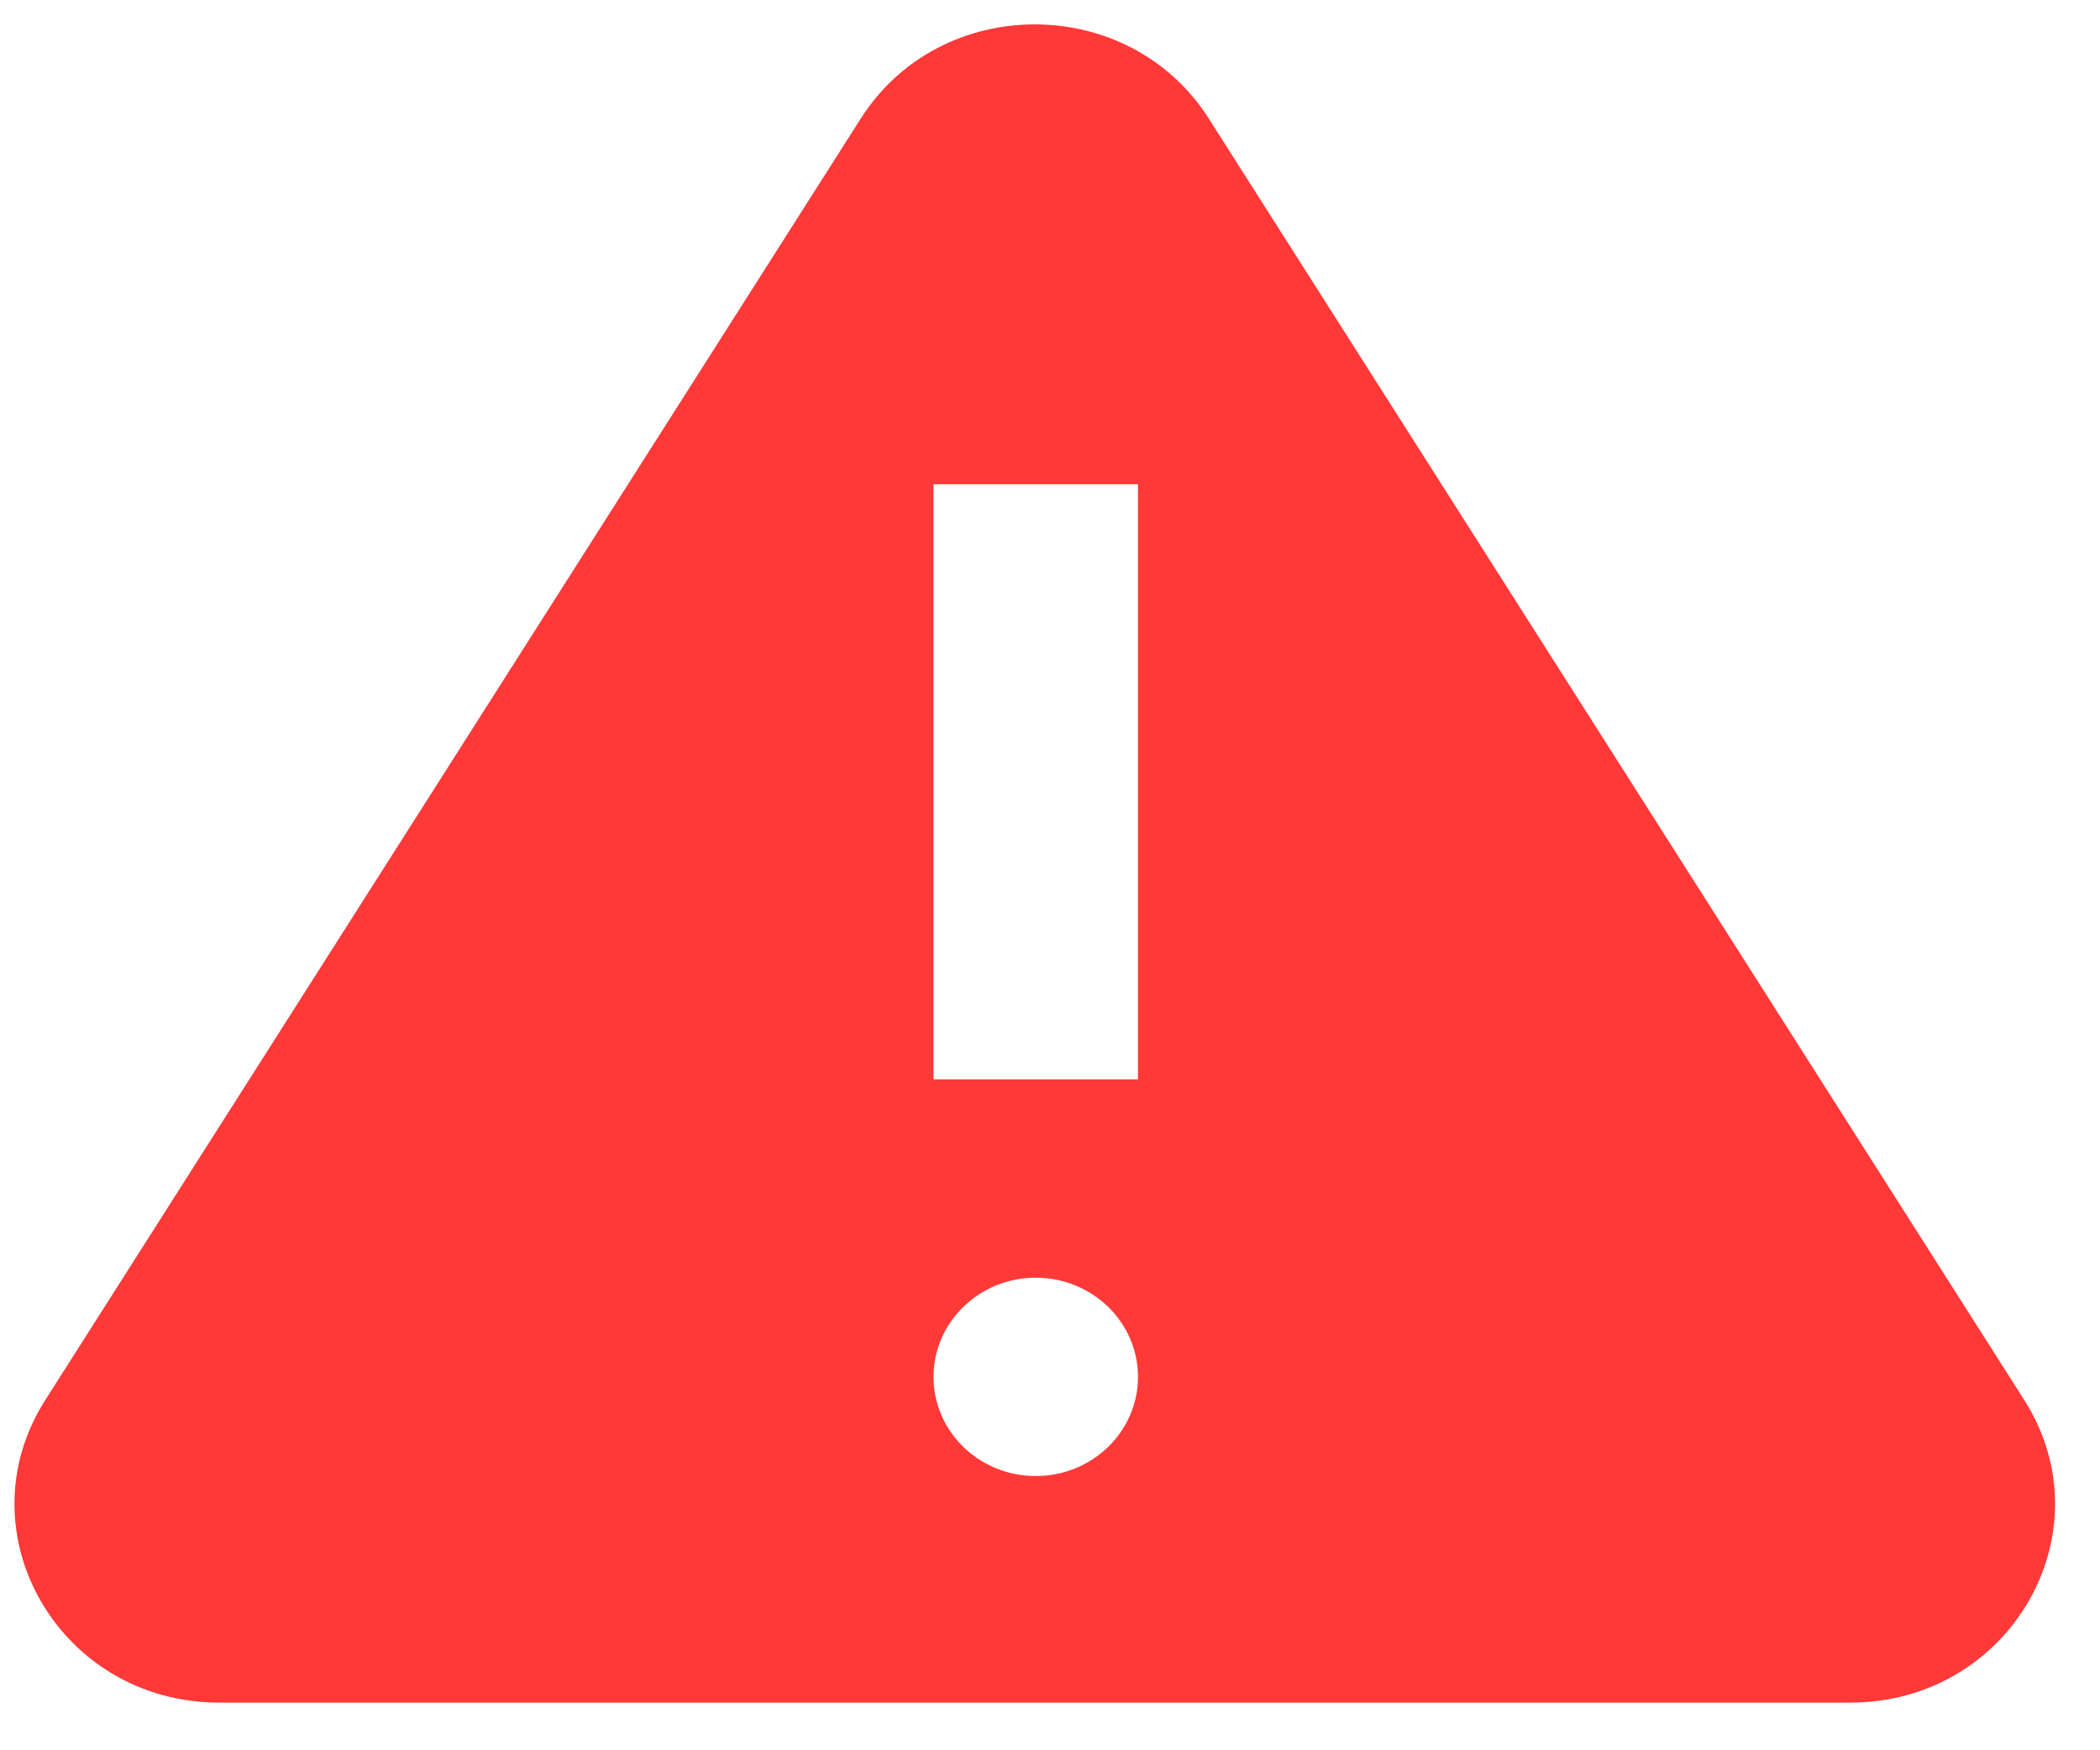 <svg width="30" height="25" viewBox="0 0 30 25" fill="none" xmlns="http://www.w3.org/2000/svg">
<path d="M12.297 1.693C13.438 -0.1 16.126 -0.1 17.268 1.693L28.918 19.997C30.119 21.885 28.72 24.319 26.433 24.319H3.132C0.845 24.319 -0.555 21.885 0.647 19.997L12.297 1.693ZM16.257 19.667C16.257 18.884 15.603 18.25 14.796 18.25C13.99 18.25 13.336 18.884 13.336 19.667C13.336 20.449 13.99 21.083 14.796 21.083C15.603 21.083 16.257 20.449 16.257 19.667ZM13.336 6.917L13.336 15.417H16.257V6.917H13.336Z" fill="#FF3838"/>
</svg>
